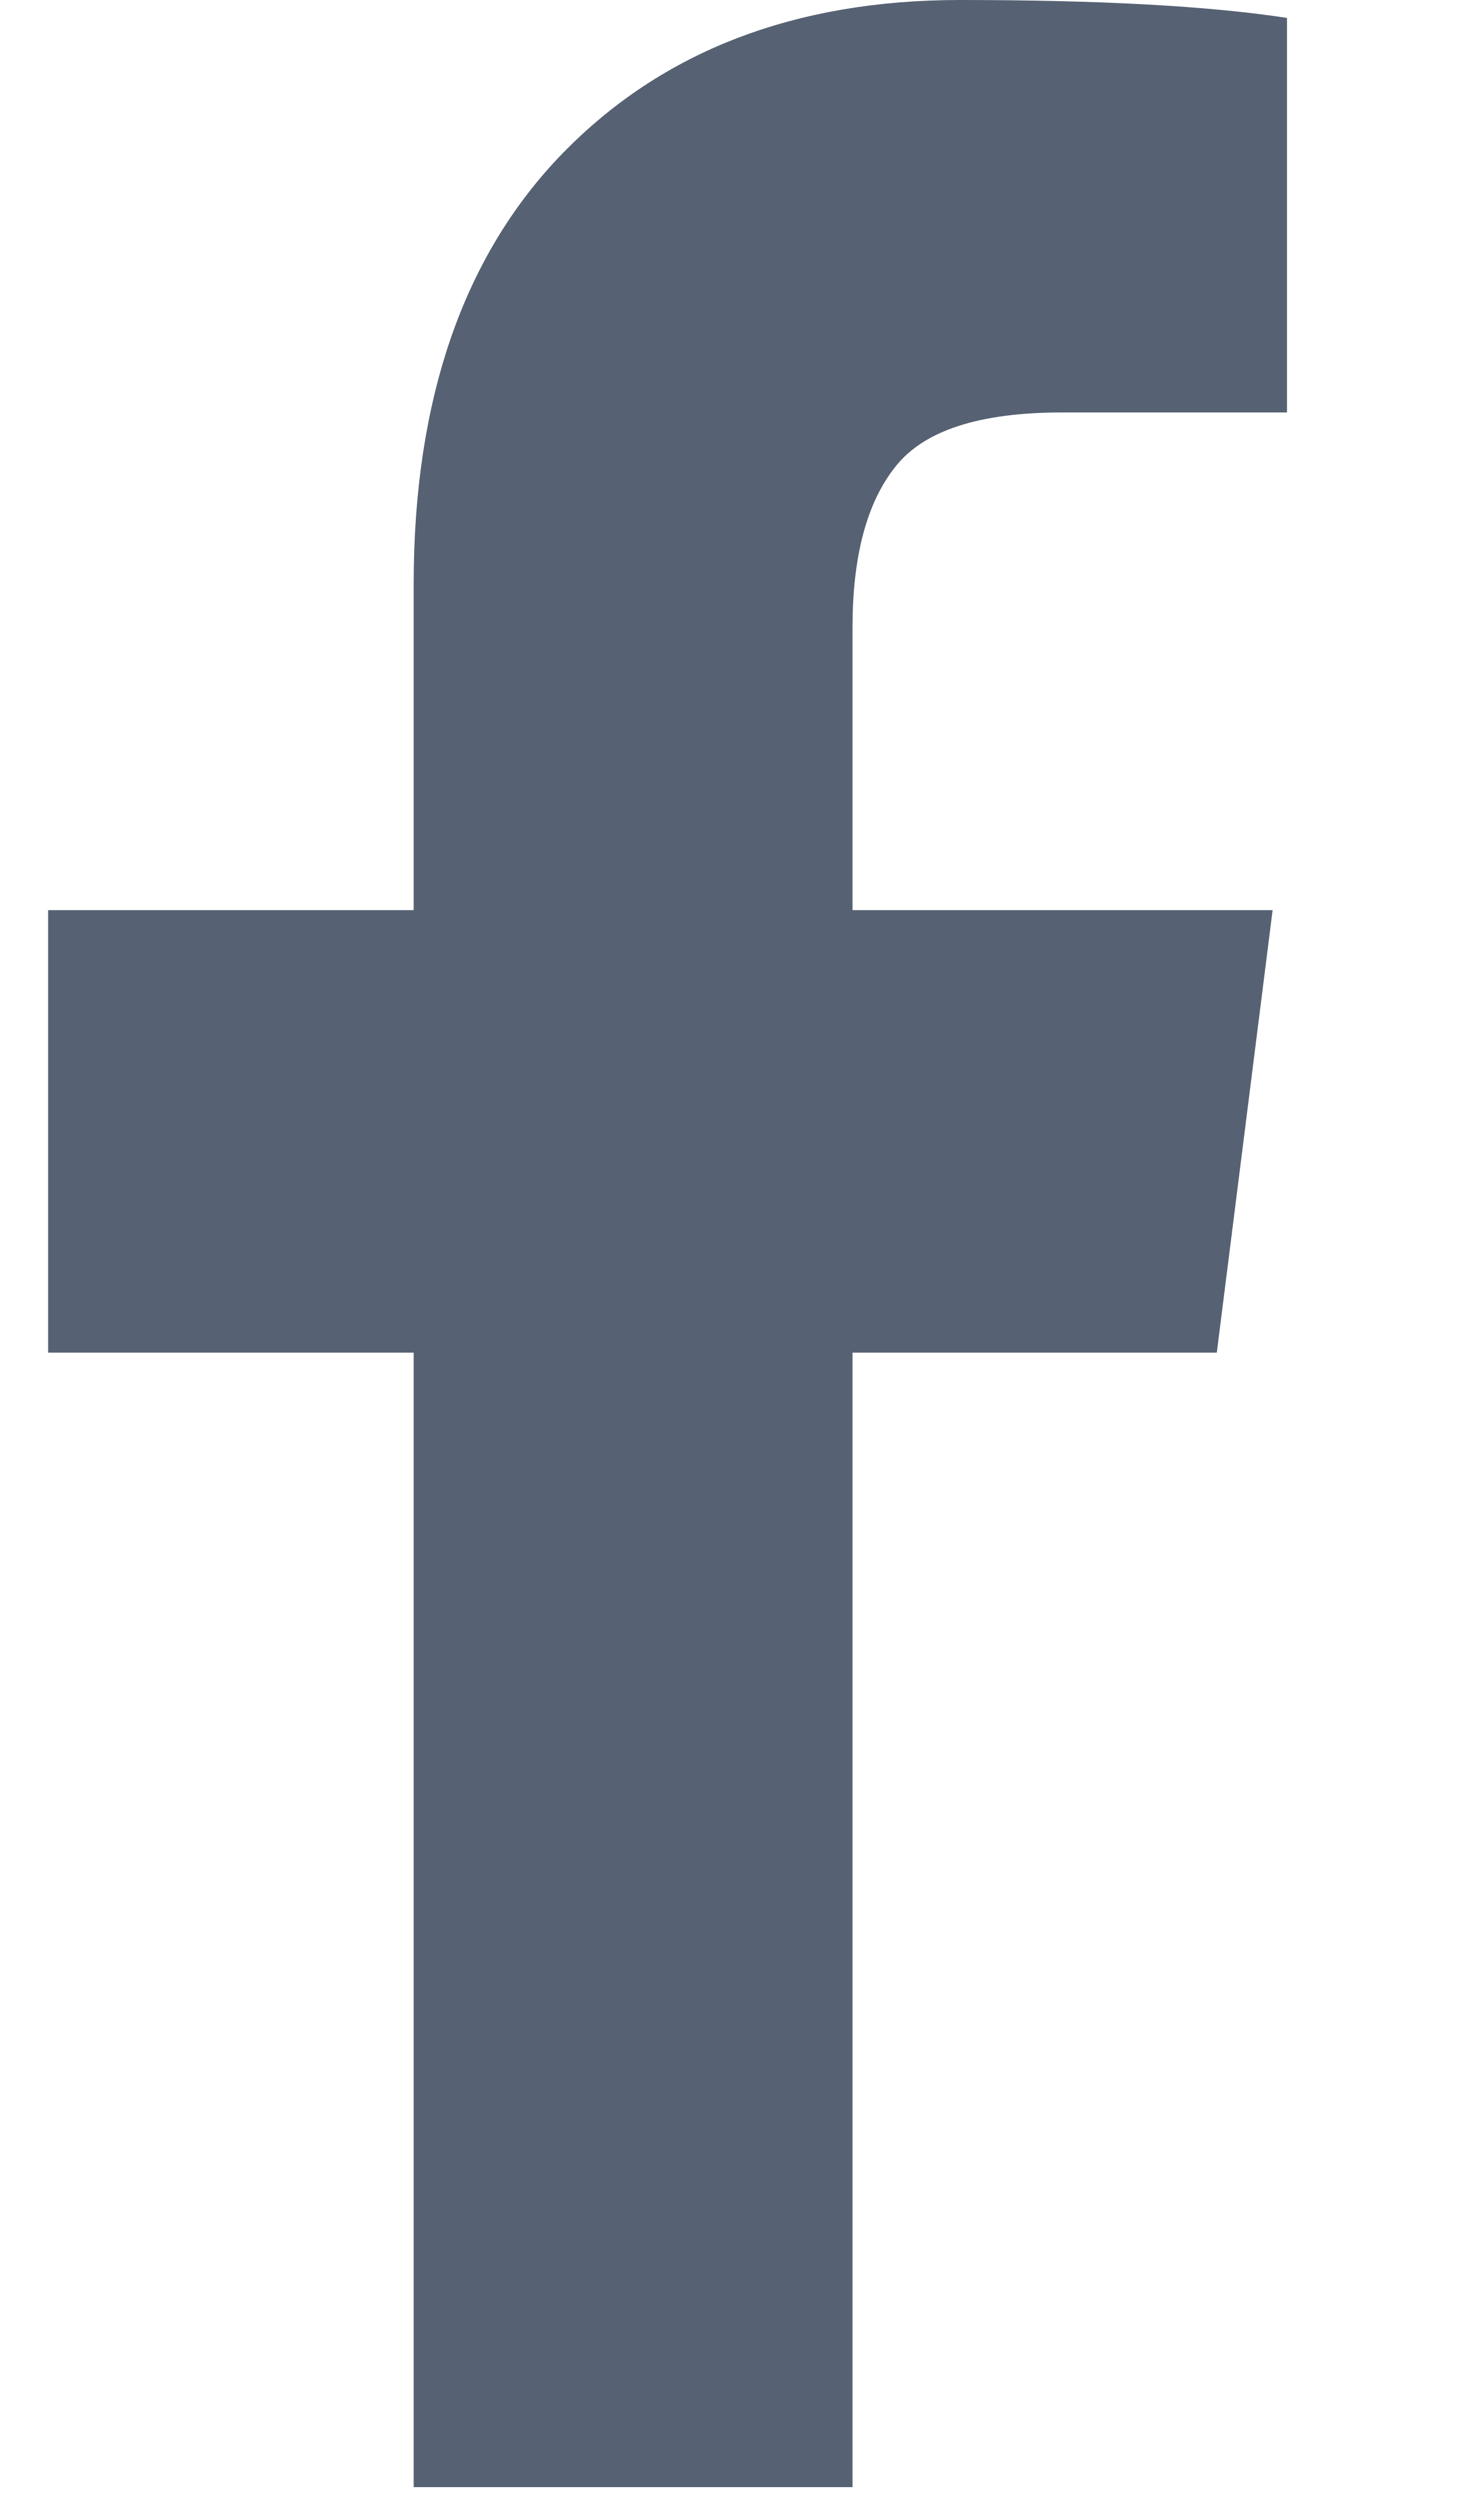<?xml version="1.0" encoding="UTF-8"?>
<svg width="7px" height="12px" viewBox="0 0 7 12" version="1.1" xmlns="http://www.w3.org/2000/svg" xmlns:xlink="http://www.w3.org/1999/xlink">
    <!-- Generator: Sketch 42 (36781) - http://www.bohemiancoding.com/sketch -->
    <title>Shape</title>
    <desc>Created with Sketch.</desc>
    <defs></defs>
    <g id="Vue-articles-blog/tuto" stroke="none" stroke-width="1" fill="none" fill-rule="evenodd">
        <g transform="translate(-744, -2870)" id="Group-16" fill="#566273">
            <g transform="translate(195, 2827)">
                <g id="Group-15" transform="translate(40, 1)">
                    <g id="Group-17" transform="translate(0, 25)">
                        <g id="follow" transform="translate(384, 7)">
                            <g id="Group-12" transform="translate(100, 10)">
                                <g id="Group-13">
                                    <g id="facebook-f" transform="translate(25.231, 0)">
                                        <path d="M5.948,0.086 L5.948,1.98 L4.867,1.98 C4.472,1.98 4.206,2.066 4.069,2.239 C3.931,2.411 3.862,2.669 3.862,3.013 L3.862,4.369 L5.879,4.369 L5.611,6.493 L3.862,6.493 L3.862,11.939 L1.755,11.939 L1.755,6.493 L0,6.493 L0,4.369 L1.755,4.369 L1.755,2.805 C1.755,1.916 1.994,1.226 2.471,0.735 C2.949,0.245 3.584,0 4.378,0 C5.053,0 5.576,0.029 5.948,0.086 Z" id="Shape"></path>
                                    </g>
                                </g>
                            </g>
                        </g>
                    </g>
                </g>
            </g>
        </g>
    </g>
</svg>
